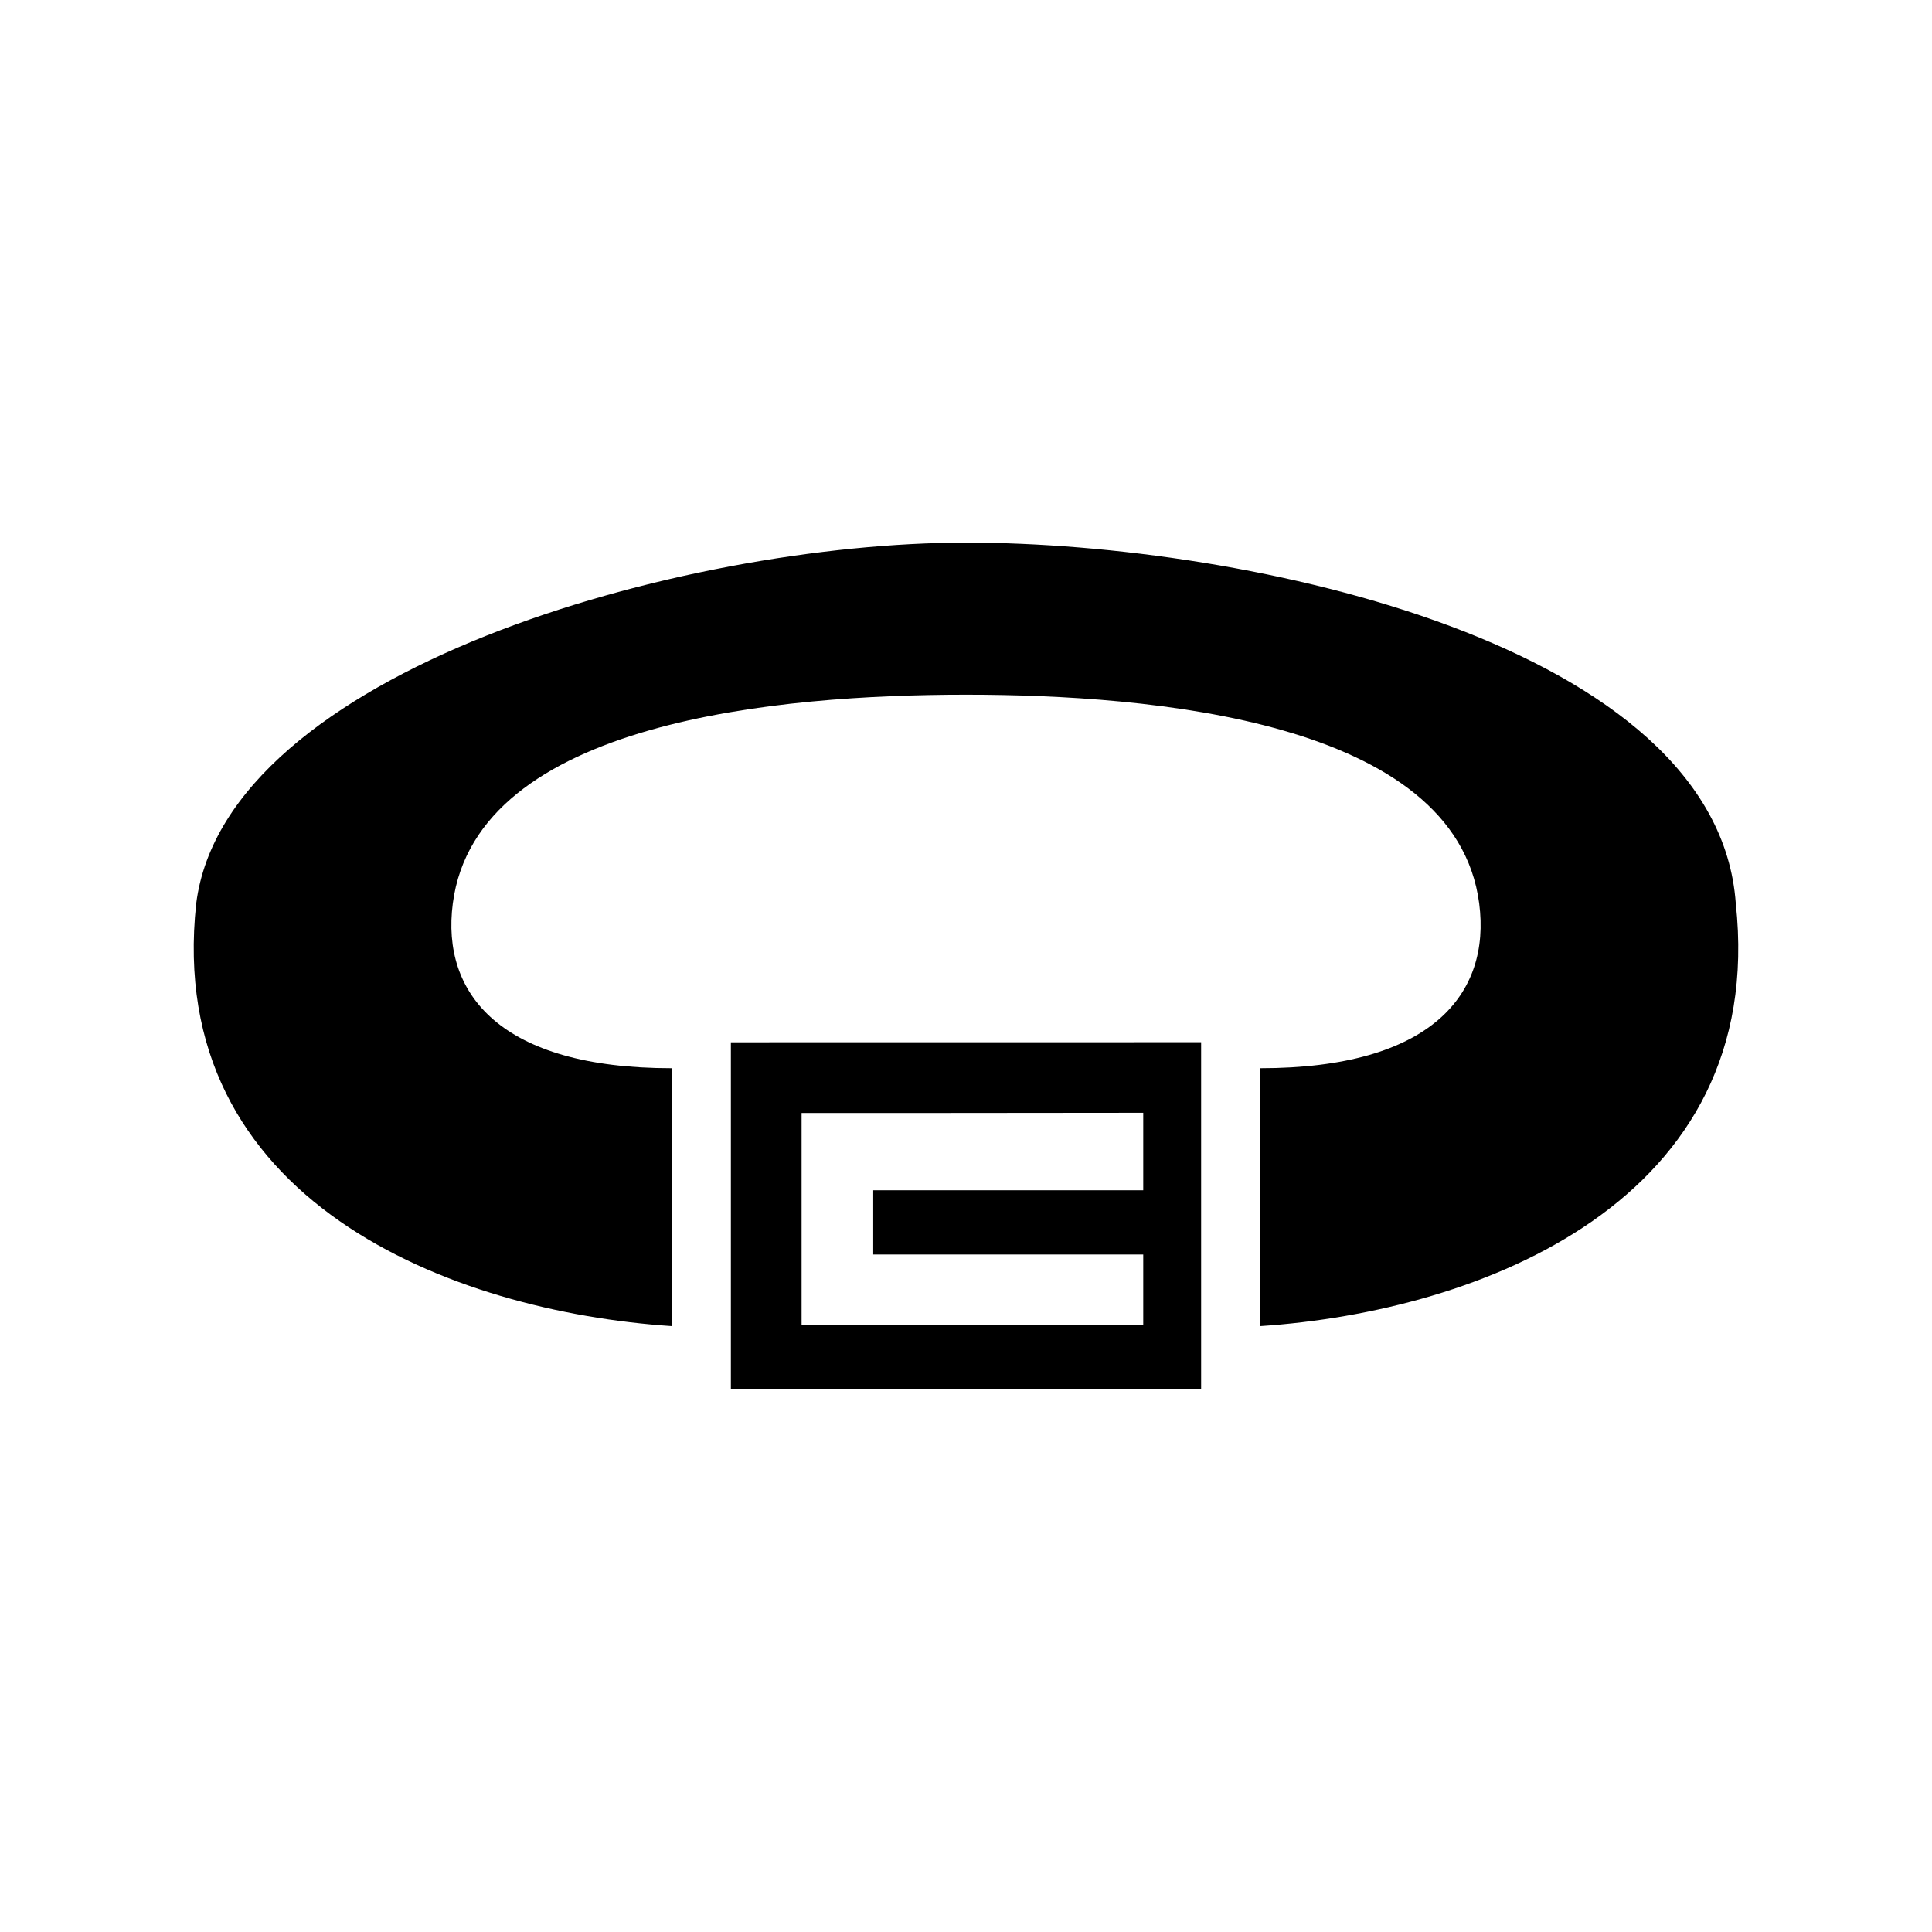 <svg xmlns="http://www.w3.org/2000/svg" width="100%" height="100%" viewBox="0 0 588.8 588.8"><path d="M294.4 165.37c-86.364 0-225.564 39.103-234.6 109.96-9.828 90.817 77.986 124.365 144.875 128.814v-78.592c-52.133 0-70.272-22.63-66.675-50.222 7.275-55.81 100.12-63.614 156.4-63.614s149.125 7.805 156.4 63.614c3.597 27.59-14.542 50.222-66.675 50.222v78.592c66.89-4.45 154.703-37.997 144.875-128.814-5.604-78.746-148.236-109.96-234.6-109.96z m71.656 152.257l-143.312 0.02V423.27l143.312 0.157V317.626z m-17.642 21.507v23.606h-82.29v19.592h82.29v21.523h-104.12V339.2h32.33l71.79-0.066z" /></svg>